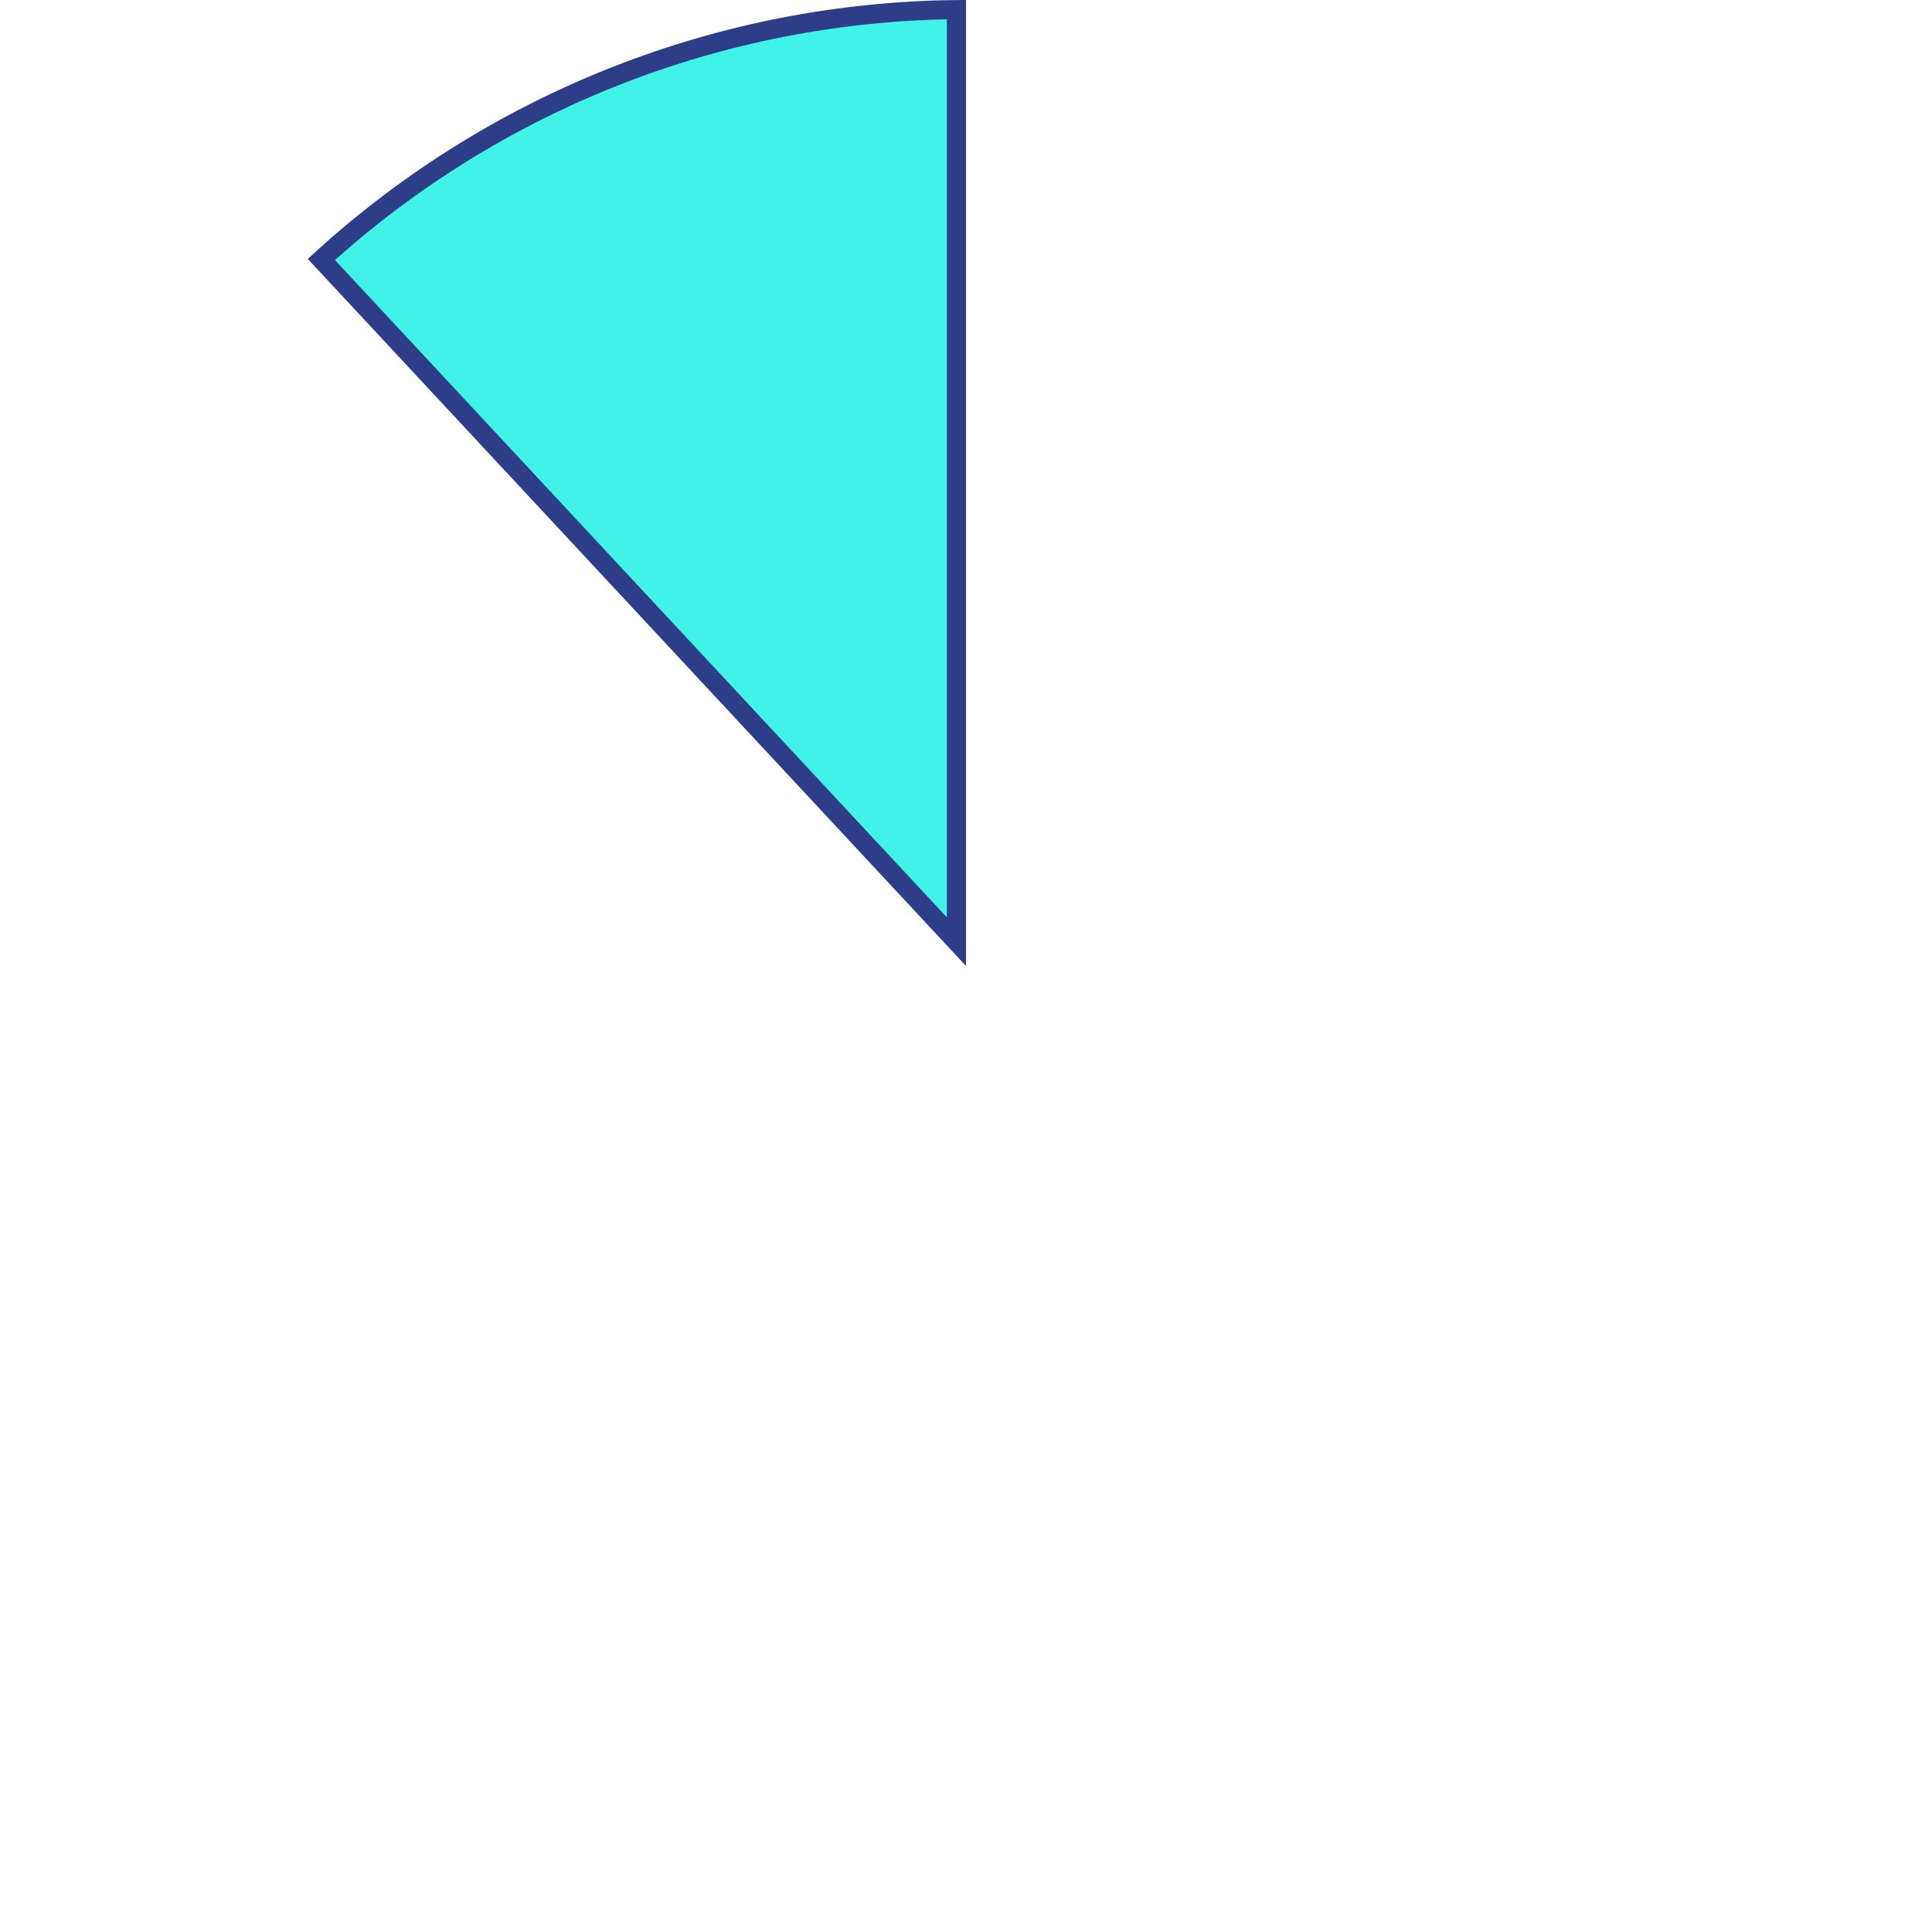 ﻿<?xml version="1.0" encoding="utf-8"?>
<svg version="1.1" xmlns:xlink="http://www.w3.org/1999/xlink" width="101px" height="101px" xmlns="http://www.w3.org/2000/svg">
  <g transform="matrix(1 0 0 1 -441 -227 )">
    <path d="M 457.799 240.565  C 466.883 232.276  478.704 227.625  491 227.502  L 491 276.229  L 457.799 240.565  Z " fill-rule="nonzero" fill="#41f2e7" stroke="none" />
    <path d="M 457.799 240.565  C 466.883 232.276  478.704 227.625  491 227.502  L 491 276.229  L 457.799 240.565  Z " stroke-width="1" stroke="#2d3d88" fill="none" />
  </g>
</svg>
